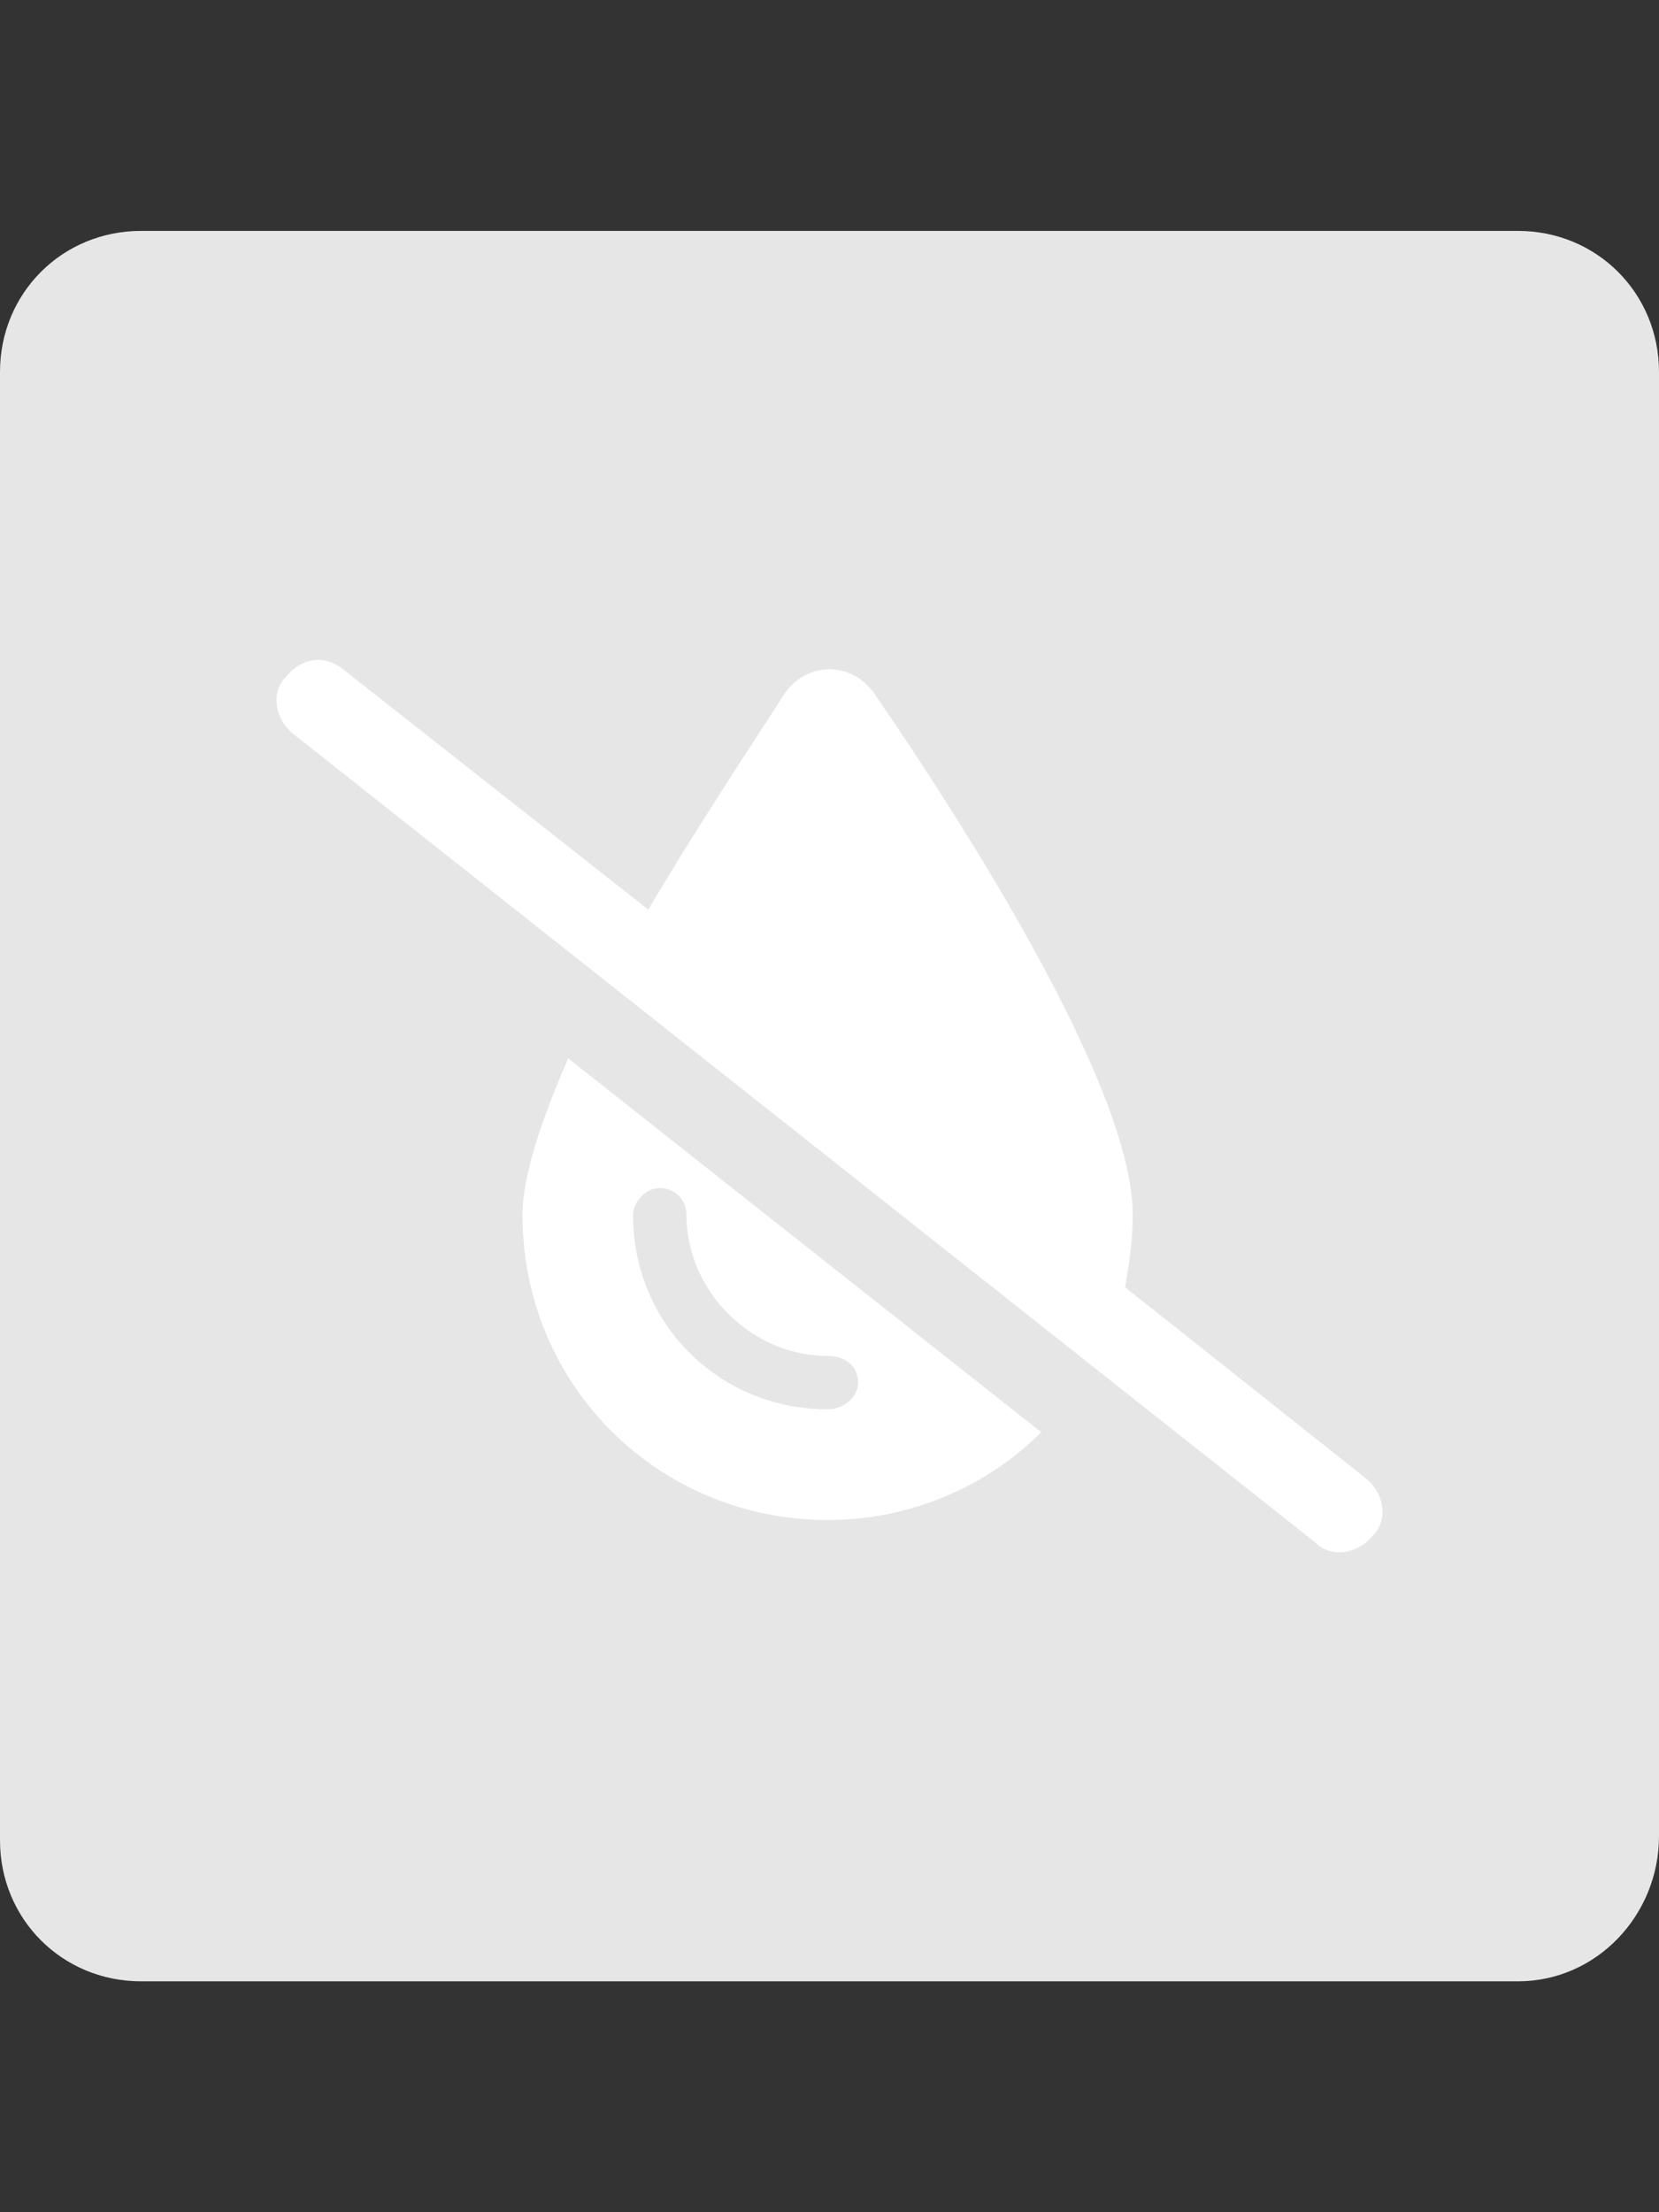 <?xml version="1.0" encoding="UTF-8" standalone="no"?>
<!-- Generator: Adobe Illustrator 26.0.3, SVG Export Plug-In . SVG Version: 6.00 Build 0)  -->

<svg
   version="1.1"
   id="svg4"
   x="0px"
   y="0px"
   viewBox="0 0 30 40"
   xml:space="preserve"
   sodipodi:docname="storm_drain_dry_disabled.svg"
   width="30"
   height="40"
   inkscape:version="1.2.2 (732a01da63, 2022-12-09, custom)"
   xmlns:inkscape="http://www.inkscape.org/namespaces/inkscape"
   xmlns:sodipodi="http://sodipodi.sourceforge.net/DTD/sodipodi-0.dtd"
   xmlns="http://www.w3.org/2000/svg"
   xmlns:svg="http://www.w3.org/2000/svg"><rect x="0" y="0" width="30" height="40" fill="#333333" stroke="none"/><defs
   id="defs1226" />
<style
   type="text/css"
   id="style1219">
	.st0{fill:#A7B9C1;}
	.st1{fill:#0071AF;}
</style>
<sodipodi:namedview
   bordercolor="#666666"
   borderopacity="1"
   gridtolerance="10"
   guidetolerance="10"
   id="namedview6"
   inkscape:current-layer="svg4"
   inkscape:cx="13.568447"
   inkscape:cy="27.619913"
   inkscape:pagecheckerboard="0"
   inkscape:pageopacity="0"
   inkscape:pageshadow="2"
   inkscape:window-height="988"
   inkscape:window-maximized="0"
   inkscape:window-width="1493"
   inkscape:window-x="26"
   inkscape:window-y="23"
   inkscape:zoom="11.386712"
   objecttolerance="10"
   pagecolor="#ffffff"
   showgrid="false"
   inkscape:showpageshadow="2"
   inkscape:deskcolor="#d1d1d1">
	</sodipodi:namedview>
<path
   class="st0"
   d="M 27.45,35.825 H 2.55 C 1.125,35.825 0,34.7 0,33.275 V 6.725 C 0,5.3 1.125,4.175 2.55,4.175 h 24.9 C 28.875,4.175 30,5.3 30,6.725 V 33.2 c 0,1.425 -1.125,2.625 -2.55,2.625 z"
   id="path1222"
   style="stroke-width:0.75;fill:#e6e6e6;fill-opacity:1" />
<path
   id="path2_00000165205626287454614850000004143467320390635404_"
   inkscape:connector-curvature="0"
   class="st1"
   d="m 11.723,16.447 c 0.897,-1.518 1.862,-2.966 2.483,-3.932 0.414,-0.552 1.173,-0.552 1.587,0 1.518,2.207 4.691,7.105 4.691,9.45 0,0.483 -0.069,0.897 -0.138,1.311 l 4.346,3.449 c 0.345,0.276 0.414,0.759 0.138,1.035 -0.276,0.345 -0.759,0.414 -1.035,0.138 L 5.308,13.274 C 4.963,12.998 4.894,12.516 5.17,12.24 5.446,11.895 5.86,11.826 6.205,12.102 Z m -2.276,5.518 c 0,-0.69 0.345,-1.725 0.828,-2.828 l 8.554,6.76 c -0.966,0.966 -2.345,1.587 -3.863,1.587 -3.035,0 -5.518,-2.414 -5.518,-5.518 z m 2.966,0 c 0,-0.276 -0.207,-0.483 -0.483,-0.483 -0.276,0 -0.483,0.276 -0.483,0.483 0,2 1.587,3.518 3.518,3.518 0.276,0 0.552,-0.207 0.552,-0.483 0,-0.276 -0.207,-0.483 -0.552,-0.483 -1.38,0 -2.552,-1.173 -2.552,-2.552 z"
   style="stroke-width:0.69;fill:#ffffff" />
</svg>
